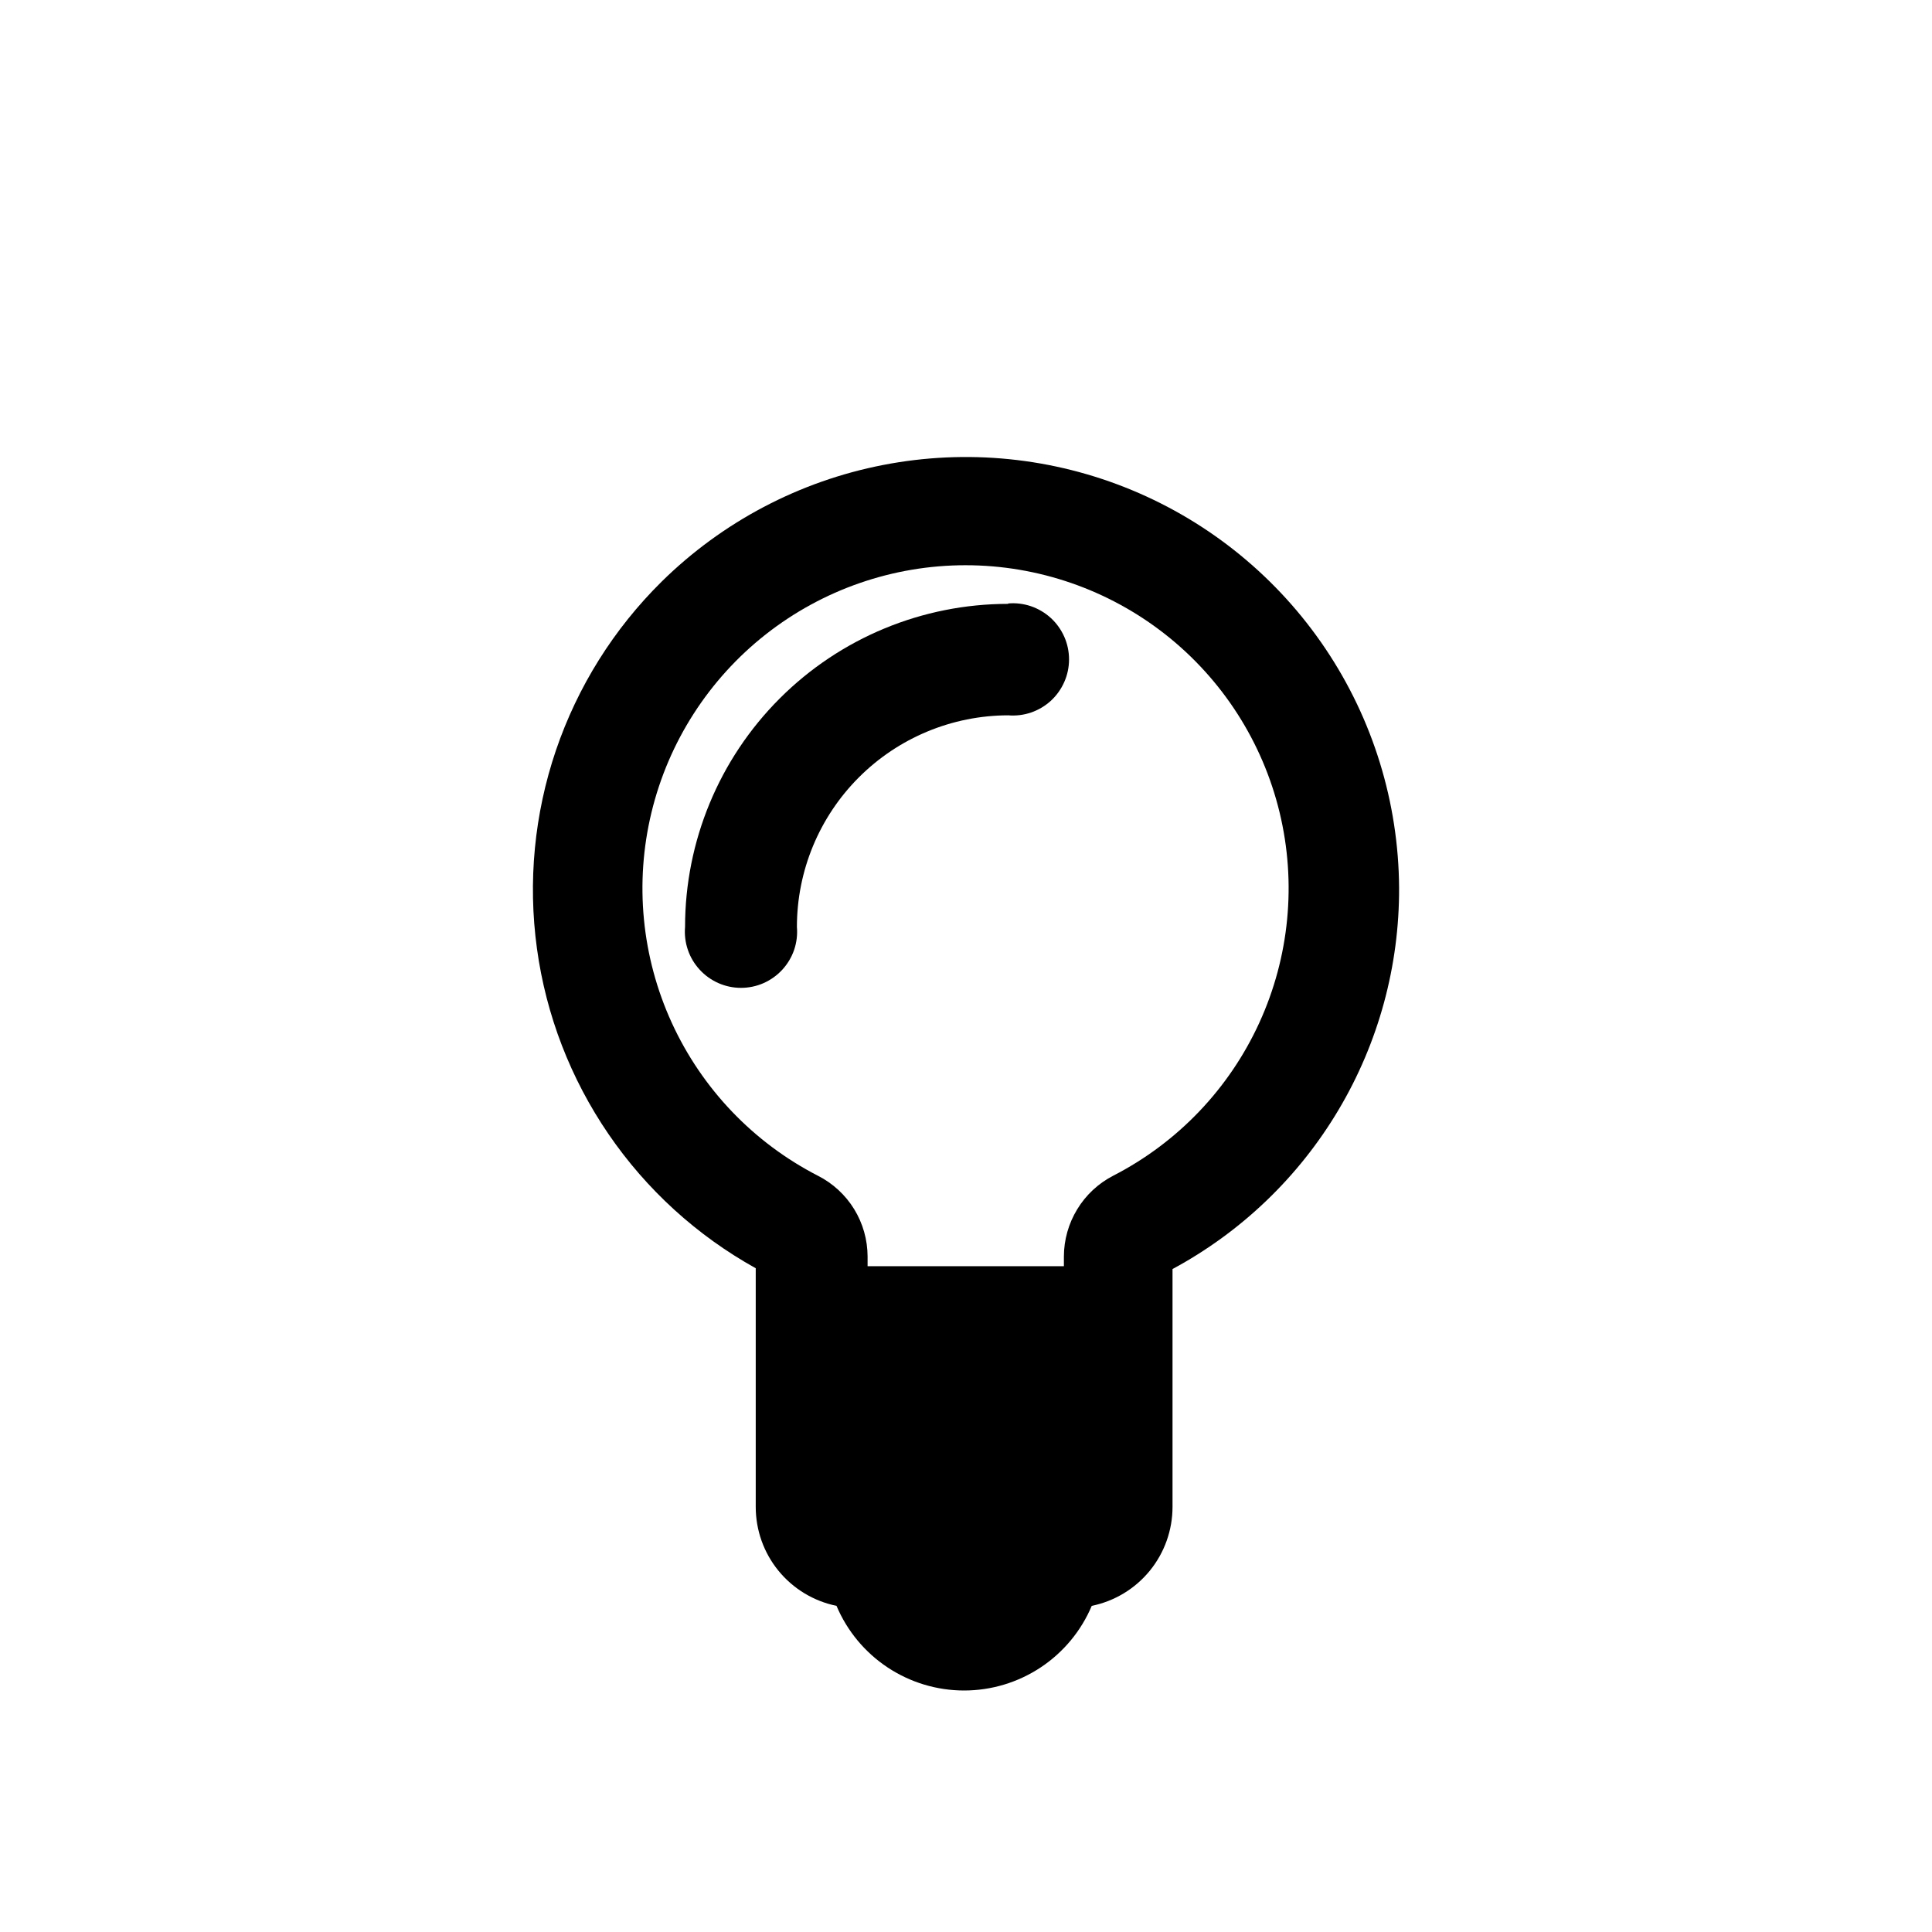 <svg width="48" height="48" viewBox="0 0 48 48" fill="none" xmlns="http://www.w3.org/2000/svg">
<path d="M34.76 22.056C34.747 19.939 34.111 17.873 32.93 16.116C31.749 14.359 30.077 12.989 28.122 12.177C26.166 11.365 24.015 11.148 21.937 11.553C19.859 11.957 17.946 12.965 16.438 14.451C15.249 15.625 14.35 17.06 13.812 18.642C13.275 20.224 13.113 21.909 13.34 23.564C13.566 25.22 14.176 26.8 15.12 28.179C16.063 29.557 17.315 30.698 18.776 31.509V37.438C18.776 38.017 18.975 38.577 19.341 39.025C19.707 39.473 20.216 39.781 20.783 39.897C21.046 40.52 21.487 41.052 22.051 41.426C22.615 41.8 23.277 42 23.953 42C24.63 42 25.292 41.8 25.856 41.426C26.42 41.052 26.861 40.52 27.124 39.897C27.691 39.781 28.2 39.473 28.566 39.025C28.931 38.577 29.131 38.017 29.131 37.438V31.529C30.84 30.608 32.266 29.241 33.257 27.572C34.249 25.904 34.768 23.997 34.76 22.056ZM27.656 29.211C27.288 29.401 26.979 29.689 26.764 30.043C26.548 30.397 26.433 30.803 26.432 31.218V31.458H21.555V31.218C21.554 30.802 21.439 30.395 21.221 30.04C21.003 29.686 20.692 29.399 20.321 29.211C18.719 28.388 17.441 27.05 16.691 25.413C15.941 23.776 15.763 21.934 16.186 20.184C16.609 18.433 17.609 16.876 19.024 15.762C20.439 14.649 22.188 14.043 23.988 14.043C25.789 14.043 27.538 14.649 28.953 15.762C30.368 16.876 31.368 18.433 31.791 20.184C32.214 21.934 32.036 23.776 31.286 25.413C30.537 27.05 29.258 28.388 27.656 29.211Z" fill="black"/>
<path d="M25.047 15.003C22.918 15.003 20.876 15.848 19.371 17.354C17.866 18.859 17.02 20.901 17.02 23.03C17.004 23.222 17.027 23.416 17.09 23.599C17.152 23.782 17.252 23.949 17.383 24.091C17.513 24.234 17.672 24.347 17.849 24.425C18.026 24.503 18.216 24.543 18.41 24.543C18.603 24.543 18.794 24.503 18.971 24.425C19.147 24.347 19.306 24.234 19.437 24.091C19.567 23.949 19.667 23.782 19.73 23.599C19.792 23.416 19.816 23.222 19.799 23.03C19.799 21.637 20.352 20.301 21.336 19.316C22.32 18.33 23.654 17.775 25.047 17.772C25.239 17.788 25.433 17.765 25.616 17.702C25.799 17.64 25.966 17.54 26.109 17.41C26.251 17.279 26.364 17.12 26.442 16.943C26.52 16.767 26.56 16.576 26.56 16.382C26.56 16.189 26.52 15.998 26.442 15.821C26.364 15.645 26.251 15.486 26.109 15.355C25.966 15.225 25.799 15.125 25.616 15.062C25.433 15 25.239 14.976 25.047 14.993V15.003Z" fill="black"/>
</svg>
